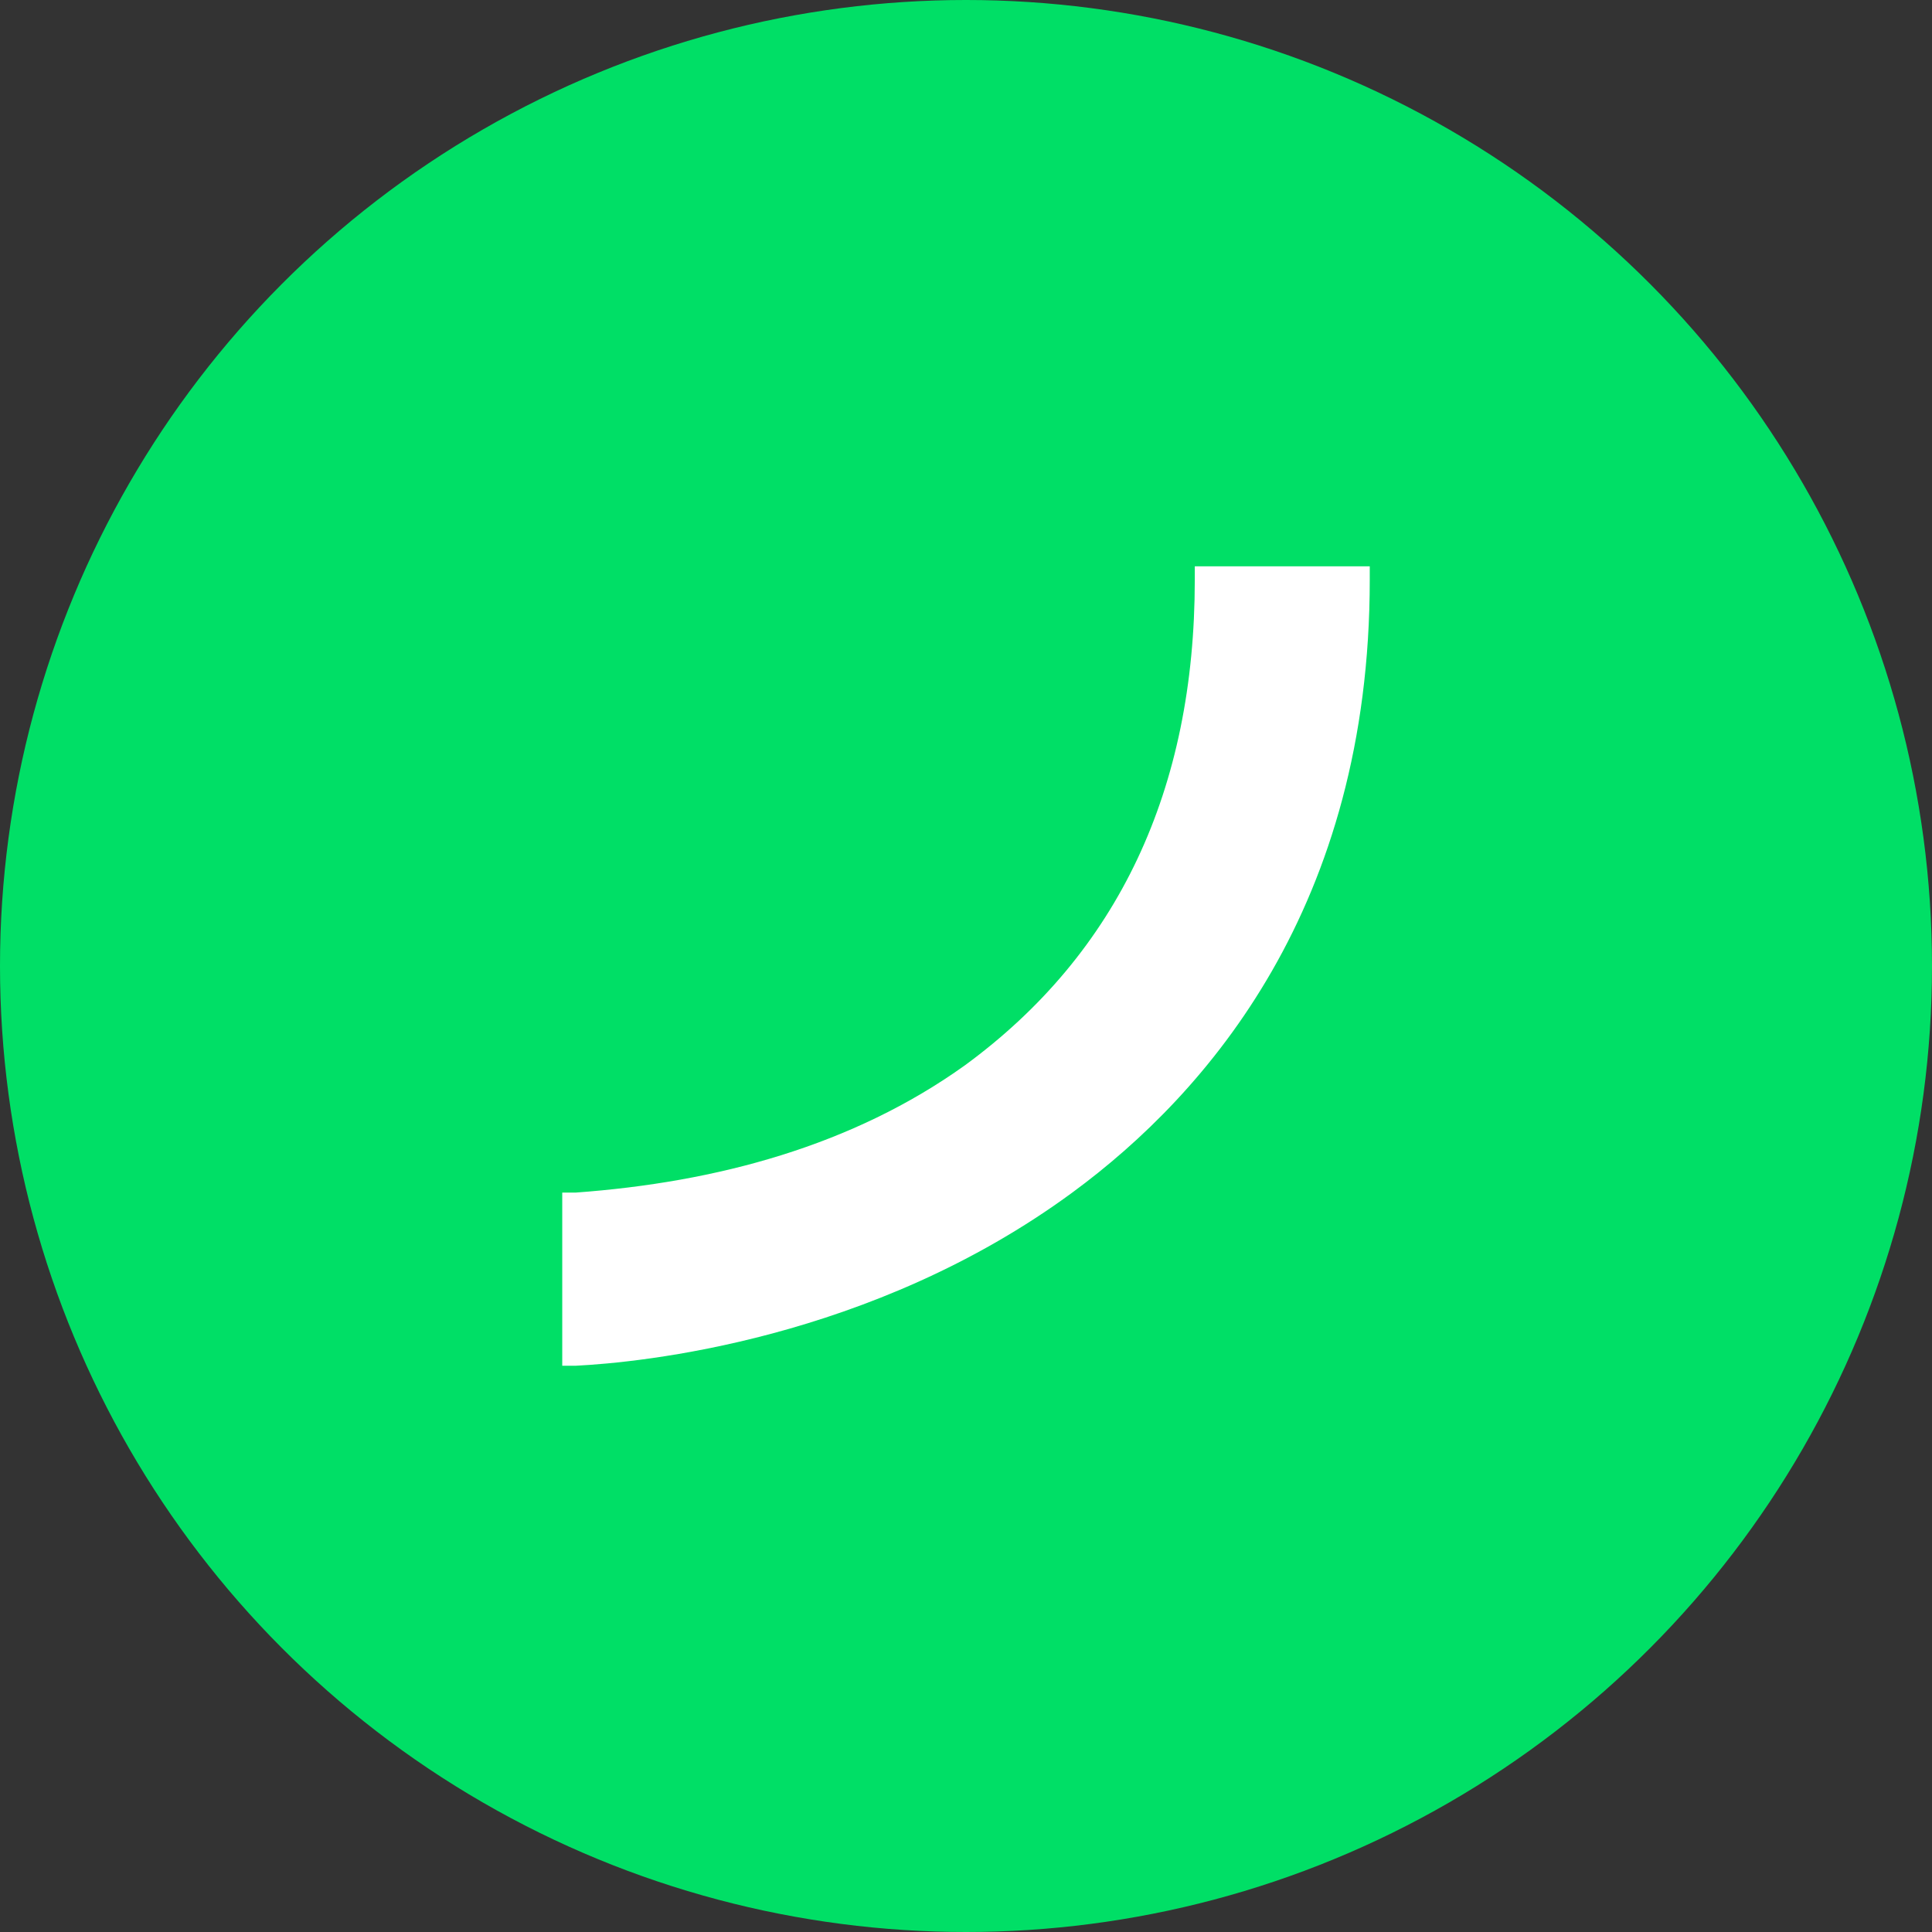 <svg xmlns="http://www.w3.org/2000/svg" viewBox="0 0 1024 1024" height="1em" width="1em">
  <rect x="0" y="0" width="1024" height="1024" fill="#333333" stroke="none"/>
  <circle cx="512" cy="512" r="512" style="fill:#00df66"/>
  <path d="M726 300.15h-92.74v7.21c0 110.87-40.47 197.67-121.77 257.23-59.45 42.61-131.55 62.07-206.34 67.5H298v91.78h7.16c33.81-1.68 156.58-13.37 263.37-91.92C640.36 579.12 726 479.95 726 307.33Z" style="fill:#fff"/>
</svg>

